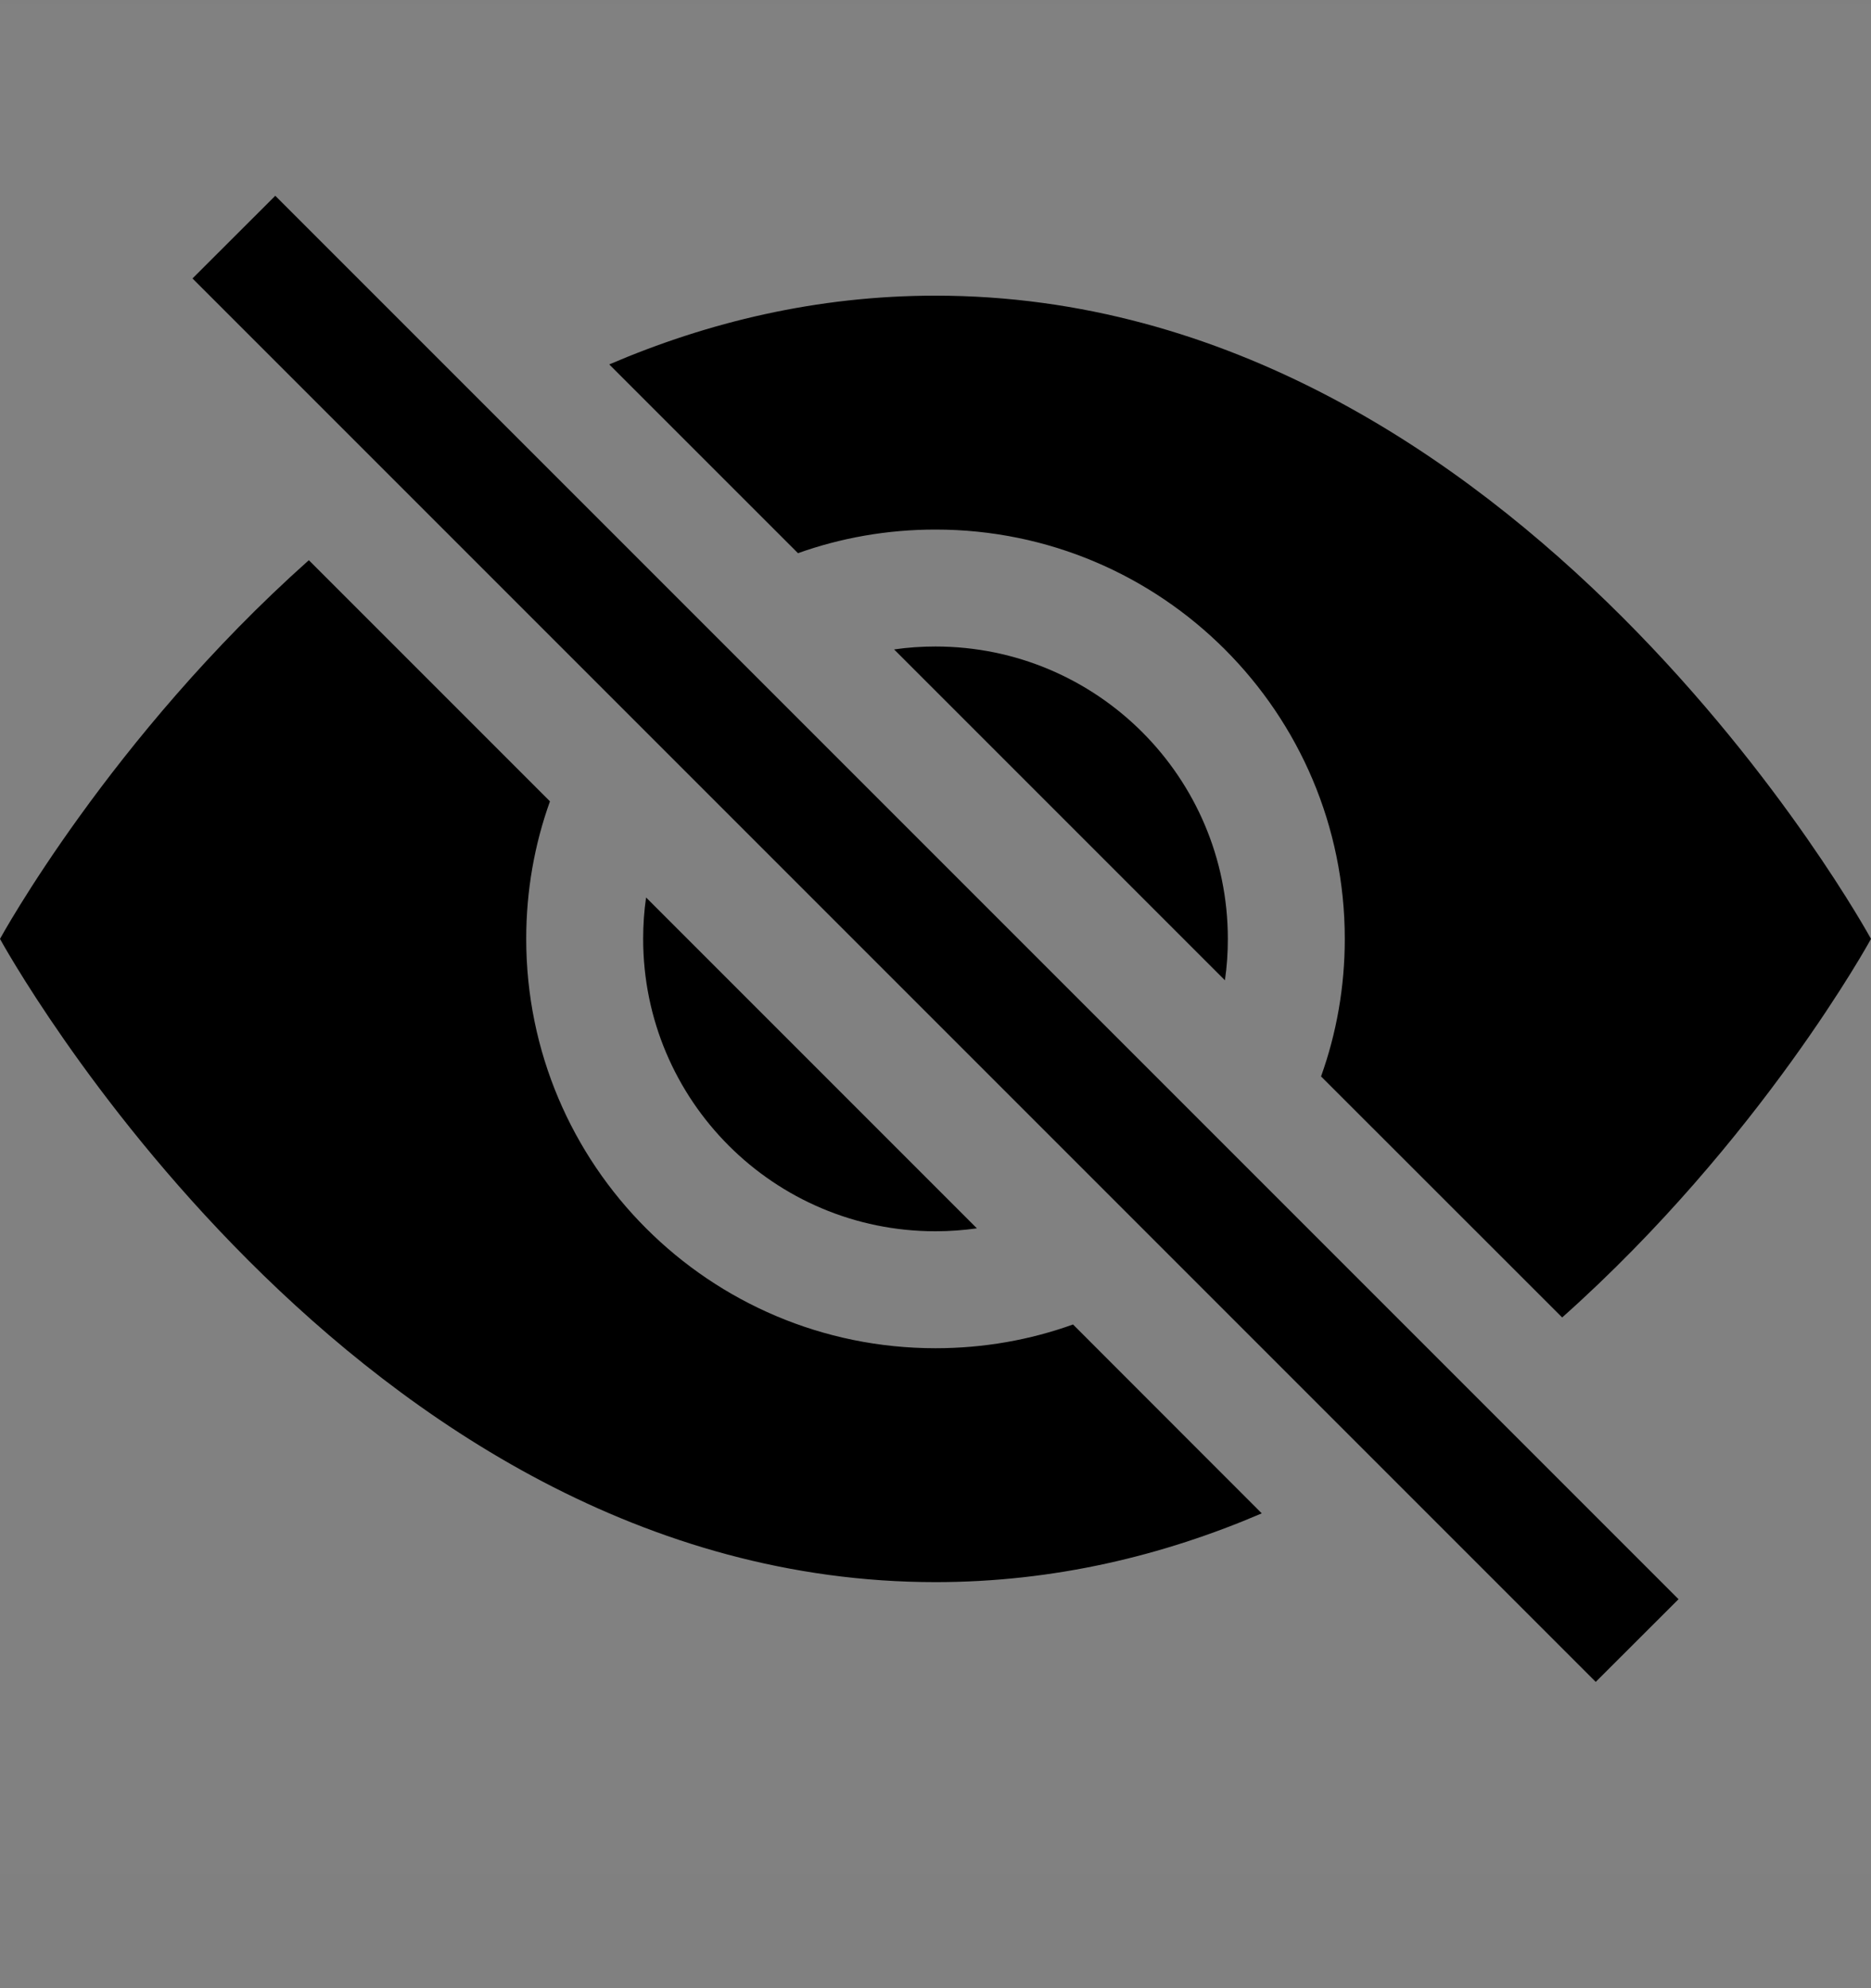 <svg width="16" height="17" viewBox="0 0 16 17" fill="none" xmlns="http://www.w3.org/2000/svg">
<rect x="0" y="0" width="16" height="17" fill="#808080" stroke="none"/>
<rect width="16" height="16" transform="translate(0 0.028)" fill="white" fill-opacity="0.01"/>
<path d="M10.79 12.94L9.176 11.325C8.809 11.457 8.413 11.528 8 11.528C6.067 11.528 4.5 9.961 4.5 8.028C4.5 7.615 4.571 7.219 4.703 6.852L2.641 4.79C0.939 6.307 0 8.028 0 8.028C0 8.028 3 13.528 8 13.528C9.015 13.528 9.948 13.301 10.79 12.94Z" fill="black"/>
<path d="M5.21 3.116C6.052 2.755 6.985 2.528 8 2.528C13 2.528 16 8.028 16 8.028C16 8.028 15.061 9.749 13.359 11.265L11.297 9.204C11.429 8.836 11.5 8.44 11.5 8.028C11.5 6.095 9.933 4.528 8 4.528C7.587 4.528 7.191 4.599 6.824 4.73L5.21 3.116Z" fill="black"/>
<path d="M5.525 7.674C5.508 7.79 5.5 7.908 5.5 8.028C5.5 9.409 6.619 10.528 8 10.528C8.12 10.528 8.238 10.519 8.354 10.503L5.525 7.674Z" fill="black"/>
<path d="M10.475 8.382L7.646 5.553C7.762 5.536 7.88 5.528 8 5.528C9.381 5.528 10.5 6.647 10.5 8.028C10.5 8.148 10.492 8.266 10.475 8.382Z" fill="black"/>
<path d="M13.646 14.381L1.646 2.381L2.354 1.674L14.354 13.674L13.646 14.381Z" fill="black"/>
</svg>
